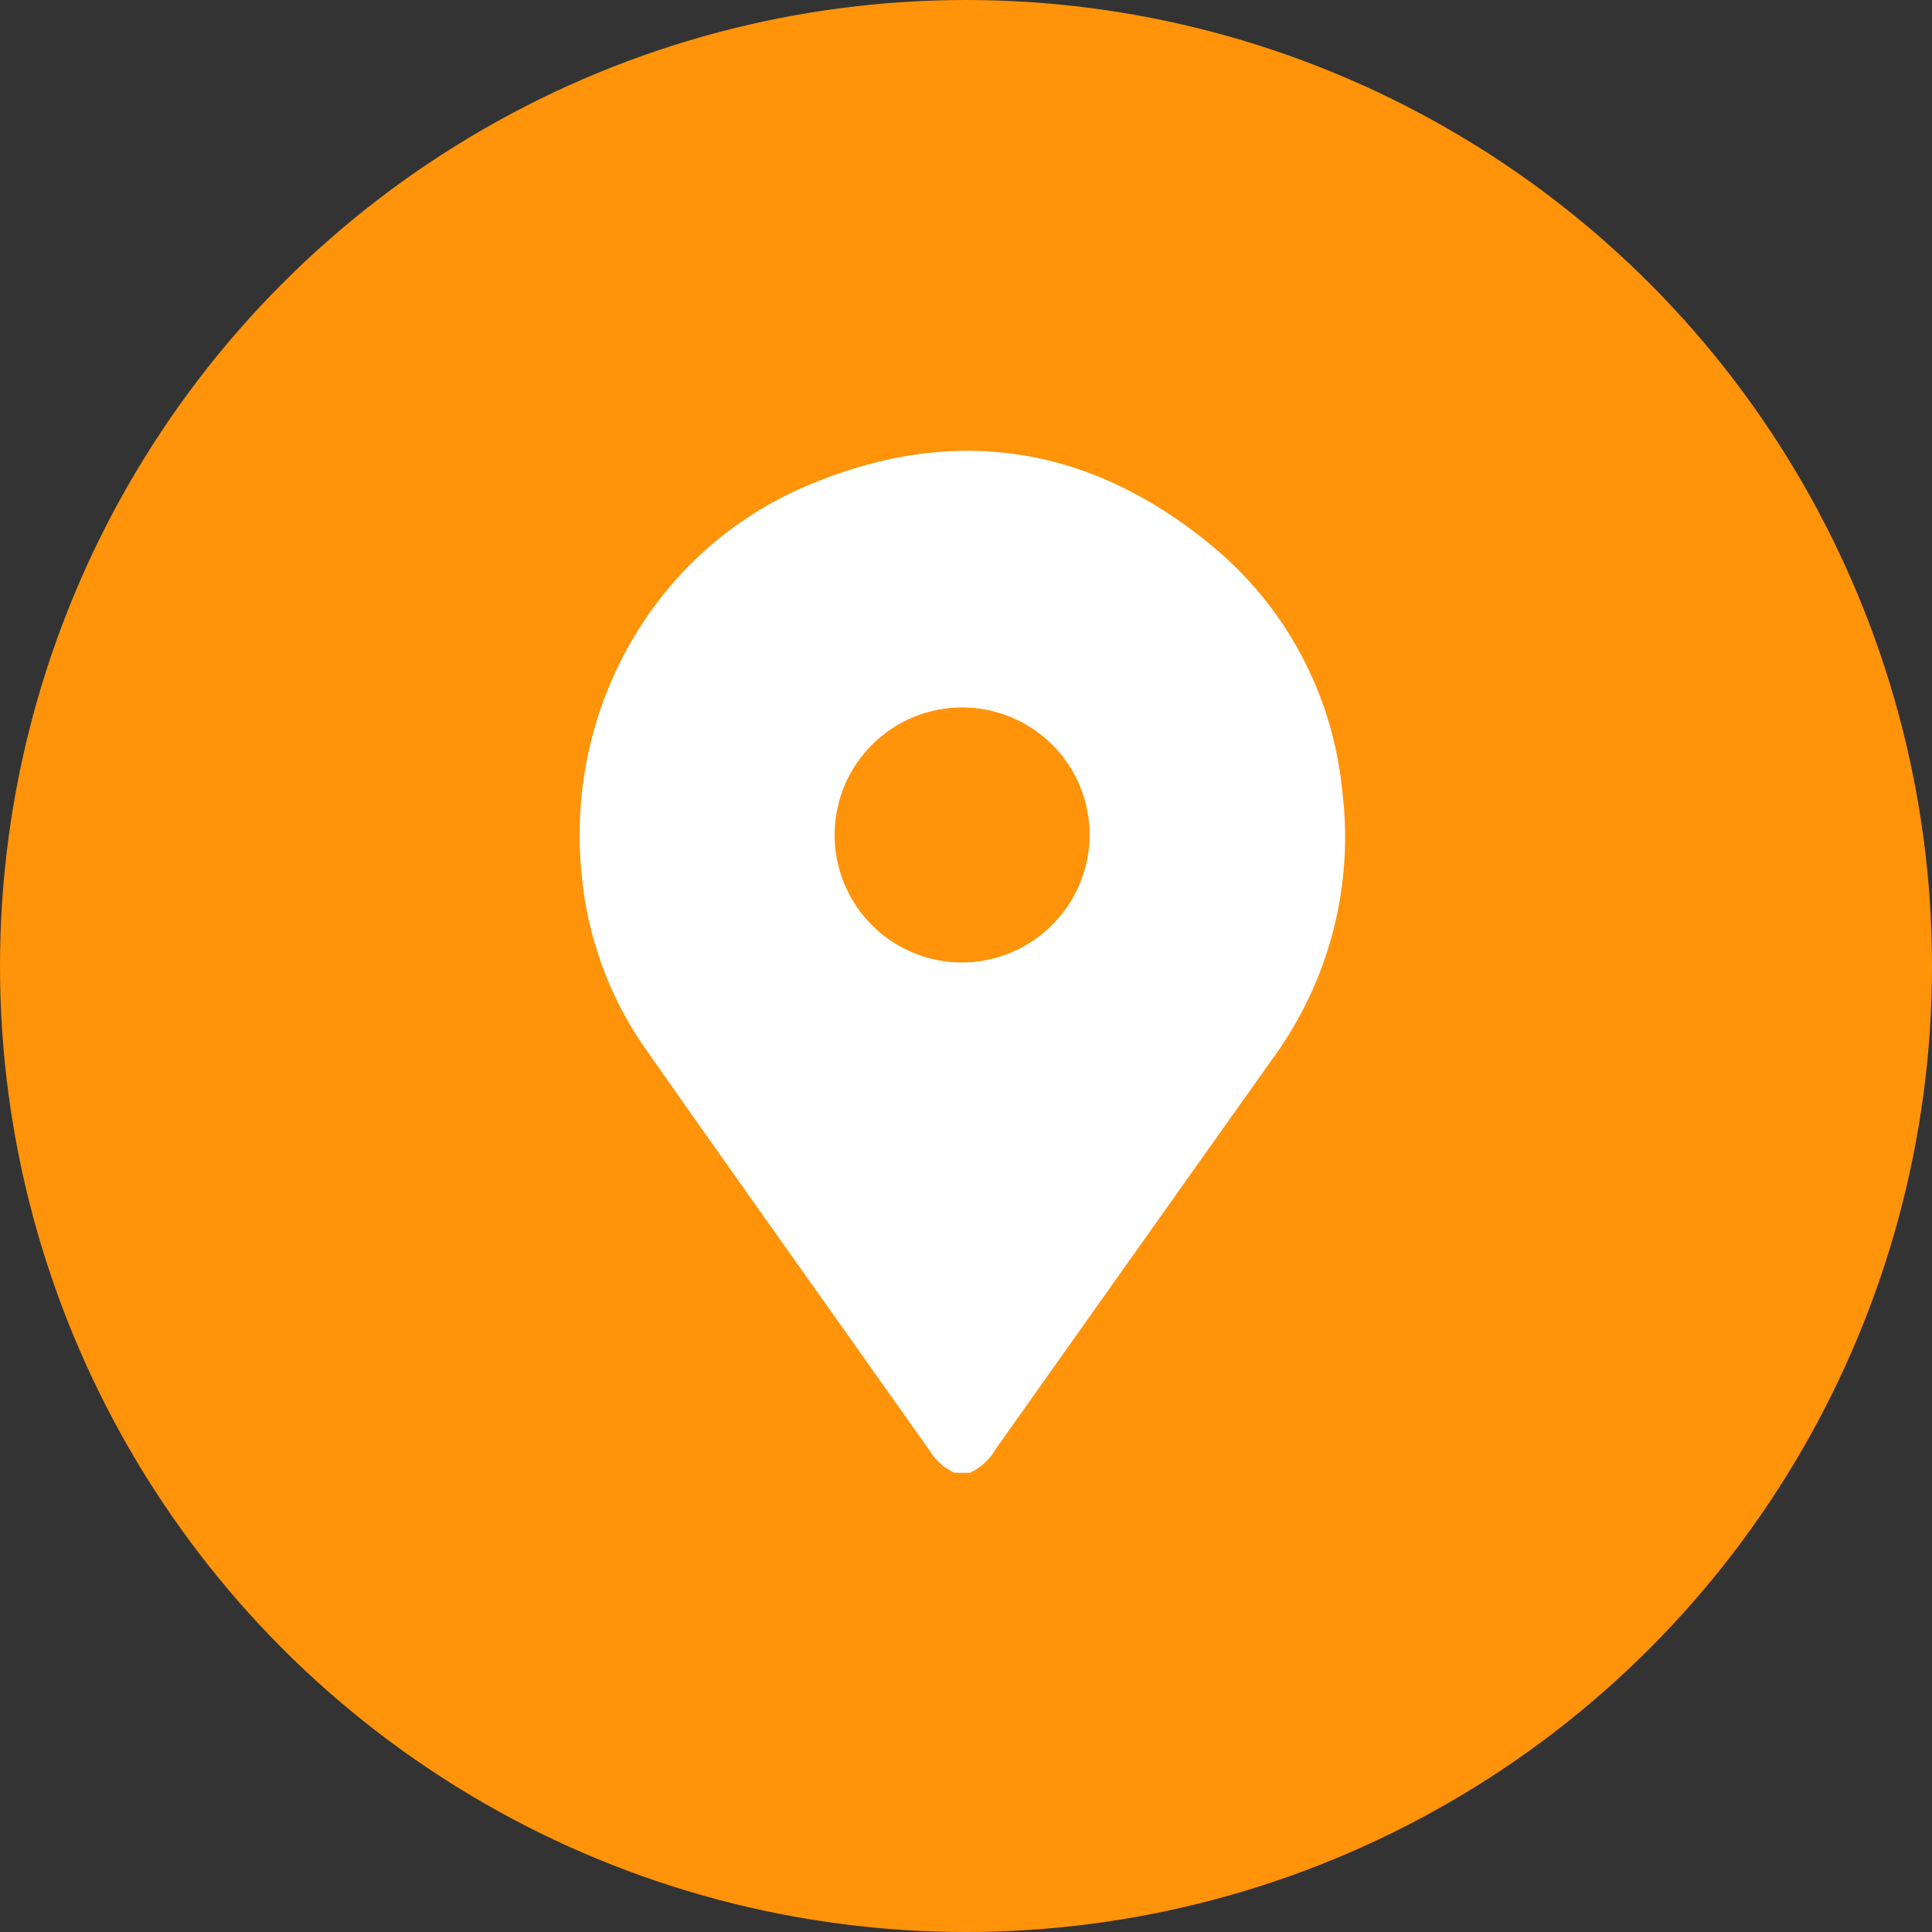 <svg width="30" height="30" viewBox="0 0 30 30" fill="none" xmlns="http://www.w3.org/2000/svg">
<rect x="0" y="0" width="30" height="30" fill="#333333" stroke="none"/>
<circle cx="15" cy="15" r="15" fill="#FF9309"/>
<path d="M14.818 22.869C14.659 22.795 14.526 22.675 14.435 22.525C12.961 20.438 11.476 18.359 10.009 16.266C9.451 15.463 9.113 14.527 9.029 13.552C8.781 11.013 10.154 8.571 12.482 7.563C14.742 6.584 16.876 6.883 18.787 8.449C19.363 8.917 19.841 9.495 20.193 10.148C20.546 10.802 20.765 11.519 20.84 12.258C21.03 13.742 20.641 15.242 19.755 16.447C18.328 18.457 16.899 20.471 15.47 22.488C15.377 22.654 15.236 22.786 15.065 22.869L14.818 22.869ZM16.92 12.973C16.922 12.449 16.717 11.946 16.349 11.573C15.98 11.201 15.48 10.989 14.956 10.985C14.432 10.981 13.928 11.184 13.554 11.551C13.18 11.917 12.966 12.417 12.96 12.941C12.953 13.464 13.154 13.969 13.519 14.345C13.884 14.721 14.383 14.937 14.906 14.946C15.435 14.952 15.945 14.748 16.323 14.377C16.701 14.007 16.916 13.502 16.92 12.973L16.92 12.973Z" fill="white"/>
</svg>
